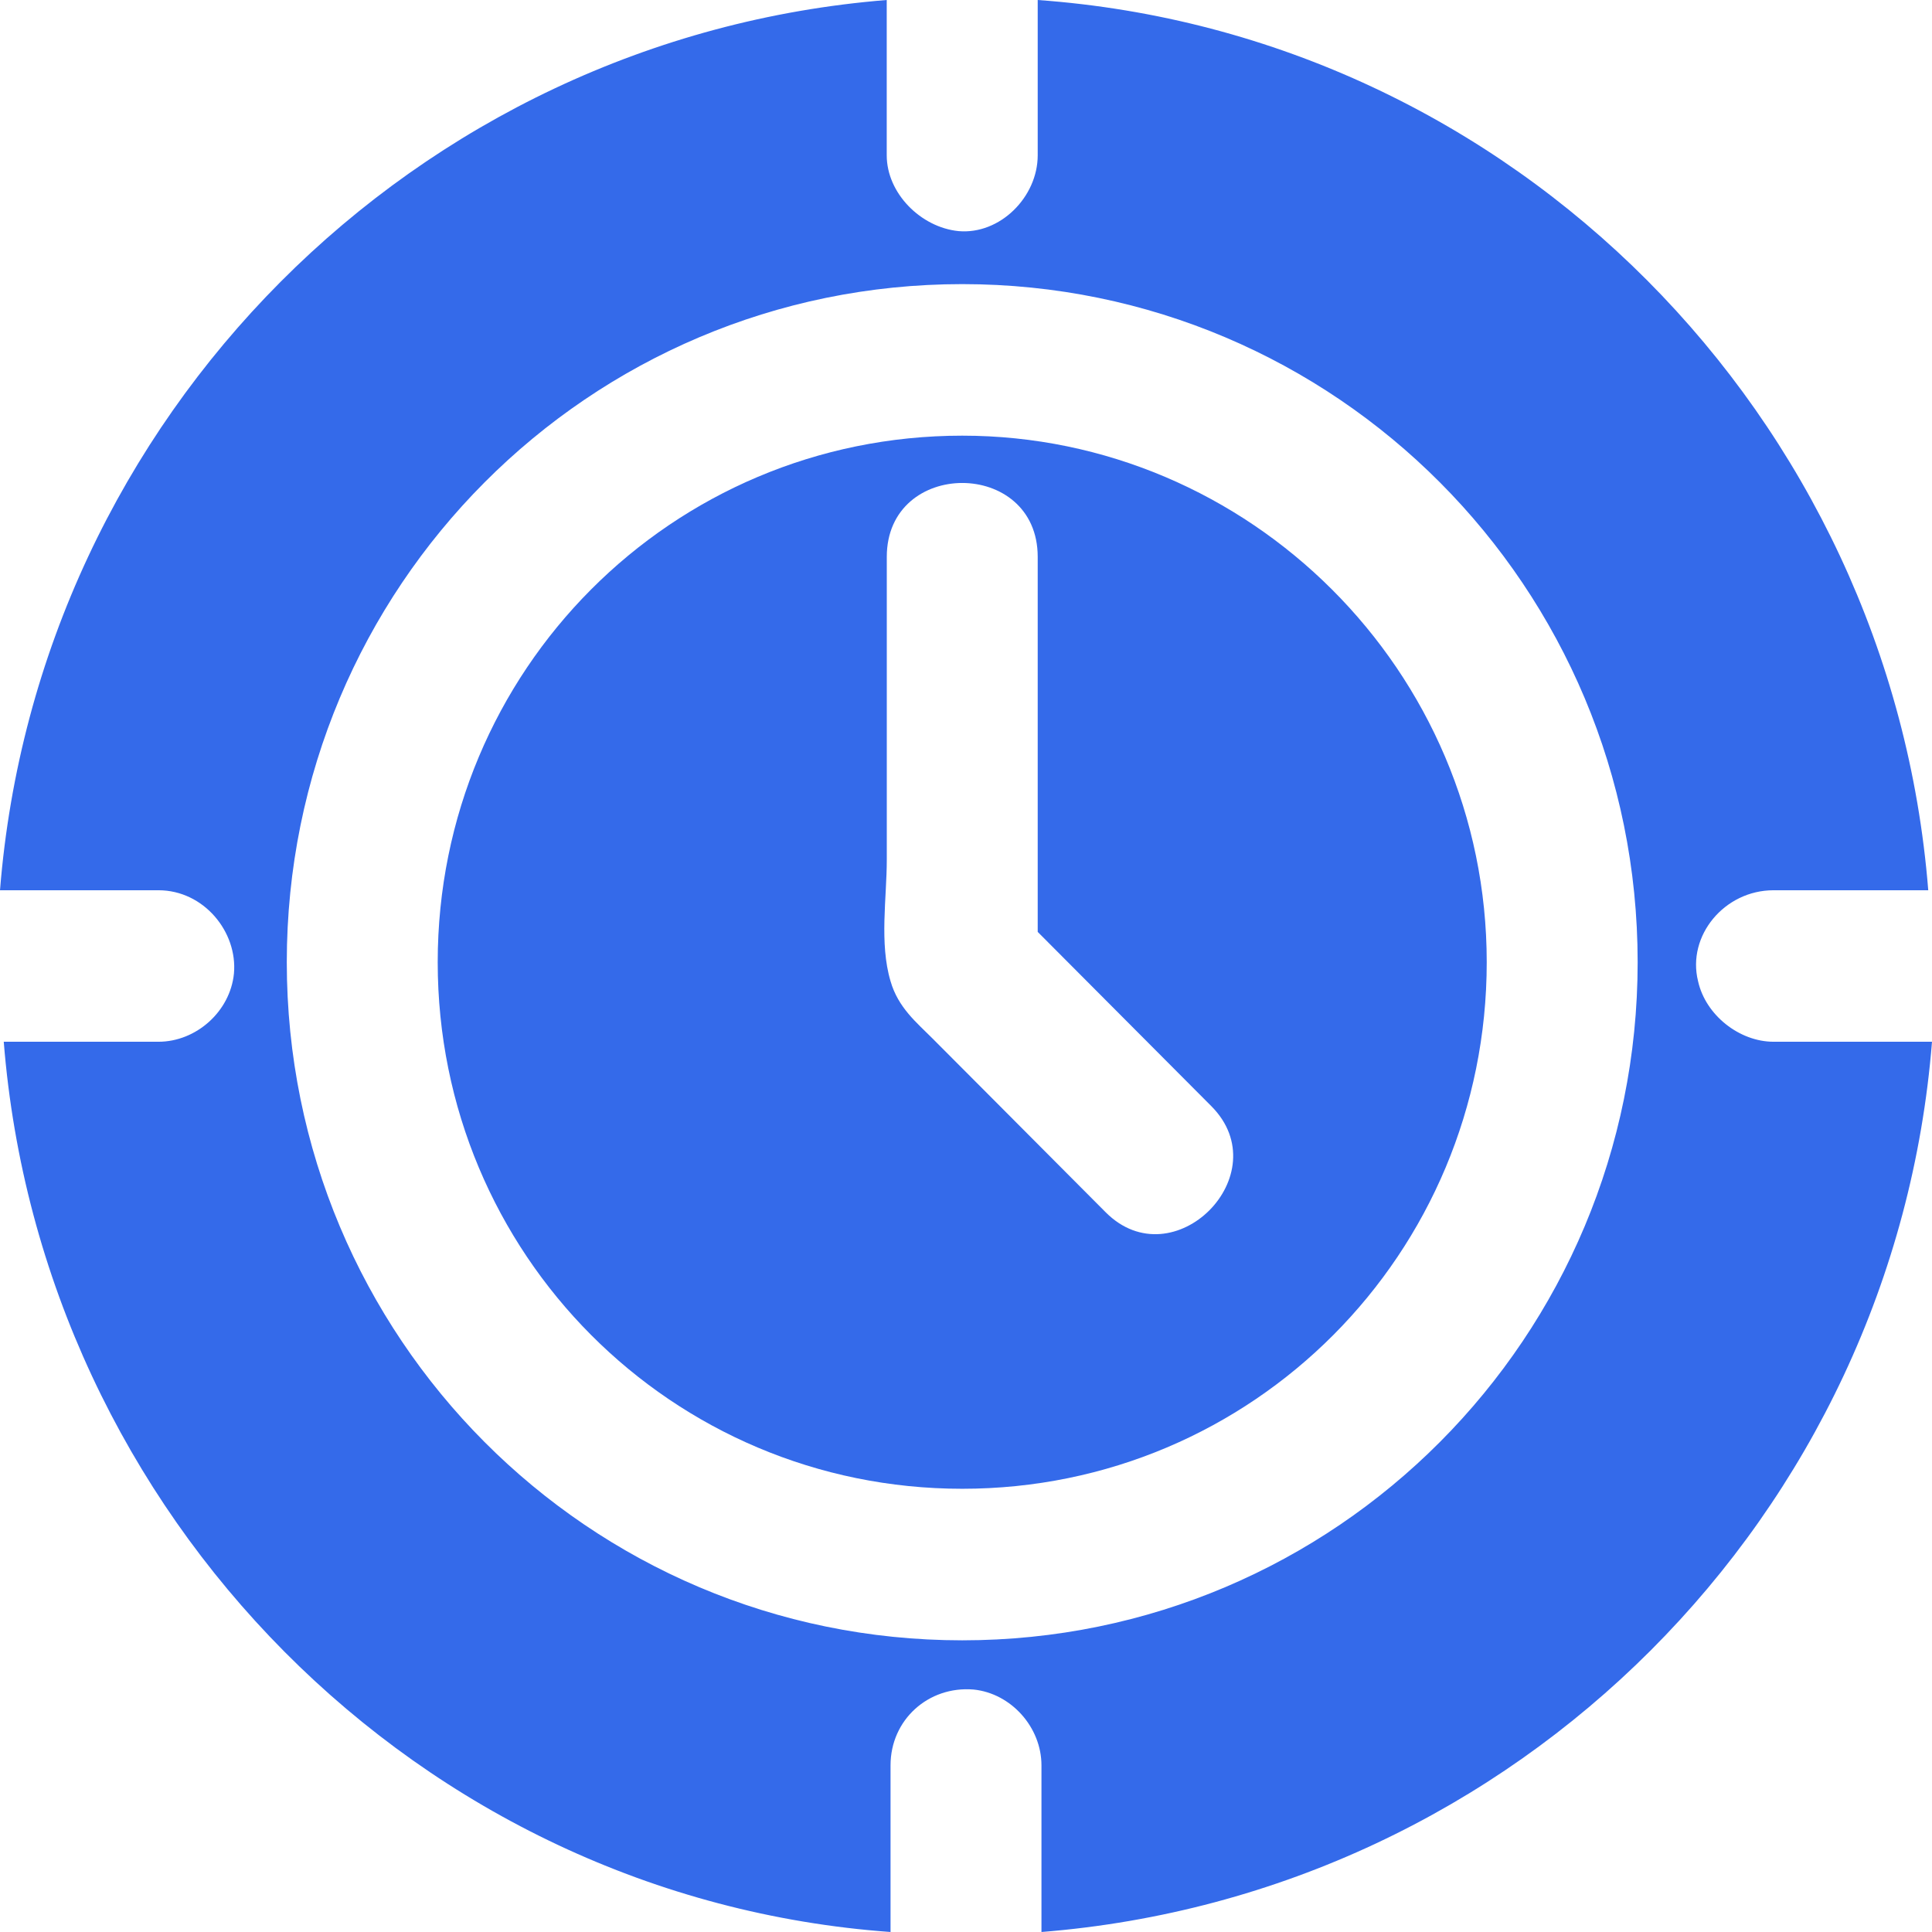 <svg width="34" height="34" viewBox="0 0 34 34" fill="none" xmlns="http://www.w3.org/2000/svg">
<path d="M16.934 7.667C11.82 7.667 7.703 11.8 7.703 16.933C7.703 22.067 11.82 26.2 16.934 26.2C22.047 26.2 26.164 22.067 26.164 16.933C26.164 11.8 21.981 7.667 16.934 7.667ZM19.457 21.333C18.793 20.666 18.129 20 17.465 19.333C17.133 19 16.735 18.6 16.402 18.267C16.137 18 15.805 17.733 15.672 17.267C15.473 16.6 15.606 15.8 15.606 15.133C15.606 13.333 15.606 11.6 15.606 9.8C15.606 8.066 18.262 8.066 18.262 9.8V16.4L21.317 19.466C22.512 20.666 20.652 22.533 19.457 21.333Z" fill="#346AEA"/>
<path d="M31.277 18.333H31.211C30.613 18.333 30.016 17.867 29.883 17.267C29.684 16.467 30.348 15.667 31.211 15.667H31.277H33.934C33.27 7.333 26.629 0.6 18.262 0V0.133V2.667V2.733C18.262 3.467 17.598 4.133 16.867 4.067C16.203 4 15.605 3.4 15.605 2.733V2.667C15.605 1.8 15.605 0.867 15.605 0C7.305 0.667 0.664 7.333 0 15.667H0.199H2.723H2.789C3.586 15.667 4.184 16.4 4.117 17.133C4.051 17.8 3.453 18.333 2.789 18.333H2.723C1.859 18.333 0.93 18.333 0.066 18.333C0.73 26.667 7.371 33.4 15.672 34C15.672 33.867 15.672 33.8 15.672 33.667C15.672 32.867 15.672 32.133 15.672 31.333C15.672 31.267 15.672 31.2 15.672 31.067C15.672 30.267 16.336 29.667 17.133 29.733C17.797 29.8 18.328 30.4 18.328 31.067V34C26.695 33.333 33.336 26.667 34 18.333C33.934 18.333 33.867 18.333 33.801 18.333C32.938 18.333 32.141 18.333 31.277 18.333ZM16.934 28.867C10.359 28.867 5.047 23.533 5.047 16.933C5.047 10.333 10.359 5 16.934 5C23.508 5 28.82 10.333 28.82 16.933C28.82 23.533 23.508 28.867 16.934 28.867Z" fill="#346AEA"/>
</svg>
